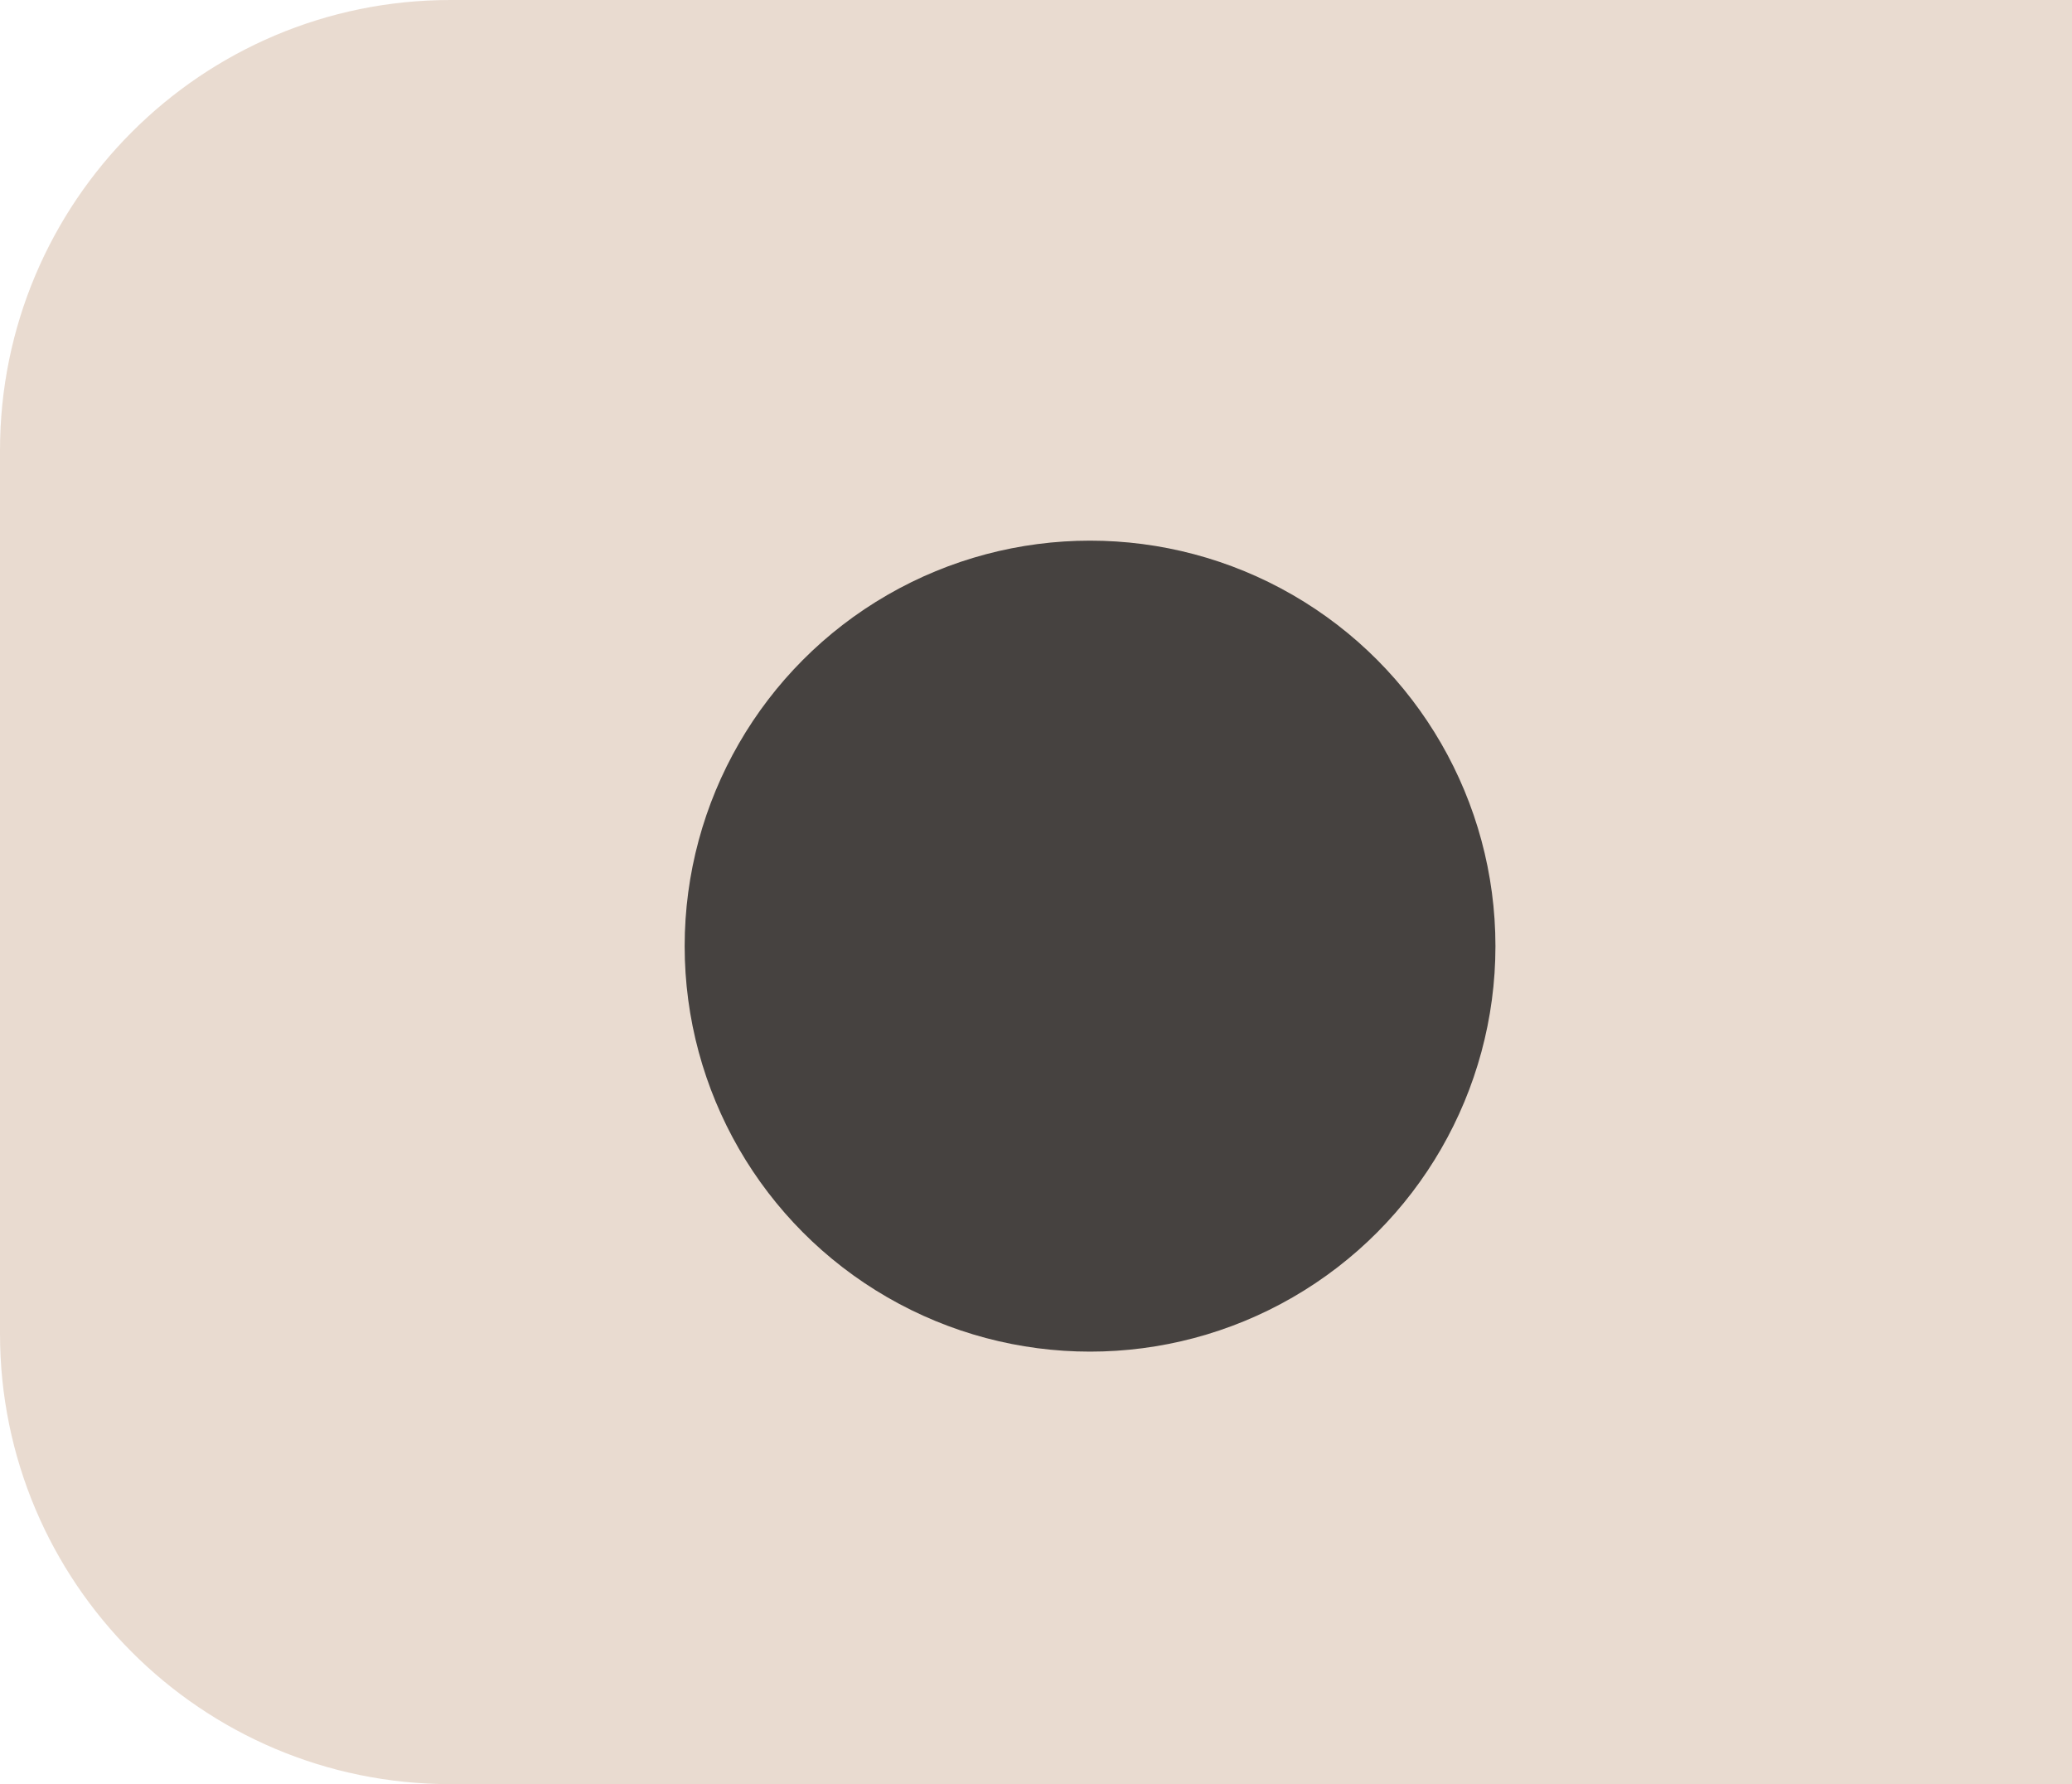 <svg width="115" height="99" viewBox="0 0 115 99" fill="none" xmlns="http://www.w3.org/2000/svg">
<g id="Frame 36">
<path id="Rectangle 13" d="M0 25C0 11.193 11.193 0 25 0H115V99H25C11.193 99 0 87.807 0 74V25Z" fill="#D5B9A2" fill-opacity="0.5"/>
<g id="Ellipse 24" filter="url(#filter0_d_145_151)">
<circle cx="60.5" cy="46.5" r="22.5" fill="#464240"/>
</g>
</g>
<defs>
<filter id="filter0_d_145_151" x="32" y="24" width="57" height="57" filterUnits="userSpaceOnUse" color-interpolation-filters="sRGB">
<feFlood flood-opacity="0" result="BackgroundImageFix"/>
<feColorMatrix in="SourceAlpha" type="matrix" values="0 0 0 0 0 0 0 0 0 0 0 0 0 0 0 0 0 0 127 0" result="hardAlpha"/>
<feOffset dy="6"/>
<feGaussianBlur stdDeviation="3"/>
<feComposite in2="hardAlpha" operator="out"/>
<feColorMatrix type="matrix" values="0 0 0 0 0 0 0 0 0 0 0 0 0 0 0 0 0 0 0.55 0"/>
<feBlend mode="normal" in2="BackgroundImageFix" result="effect1_dropShadow_145_151"/>
<feBlend mode="normal" in="SourceGraphic" in2="effect1_dropShadow_145_151" result="shape"/>
</filter>
</defs>
</svg>

